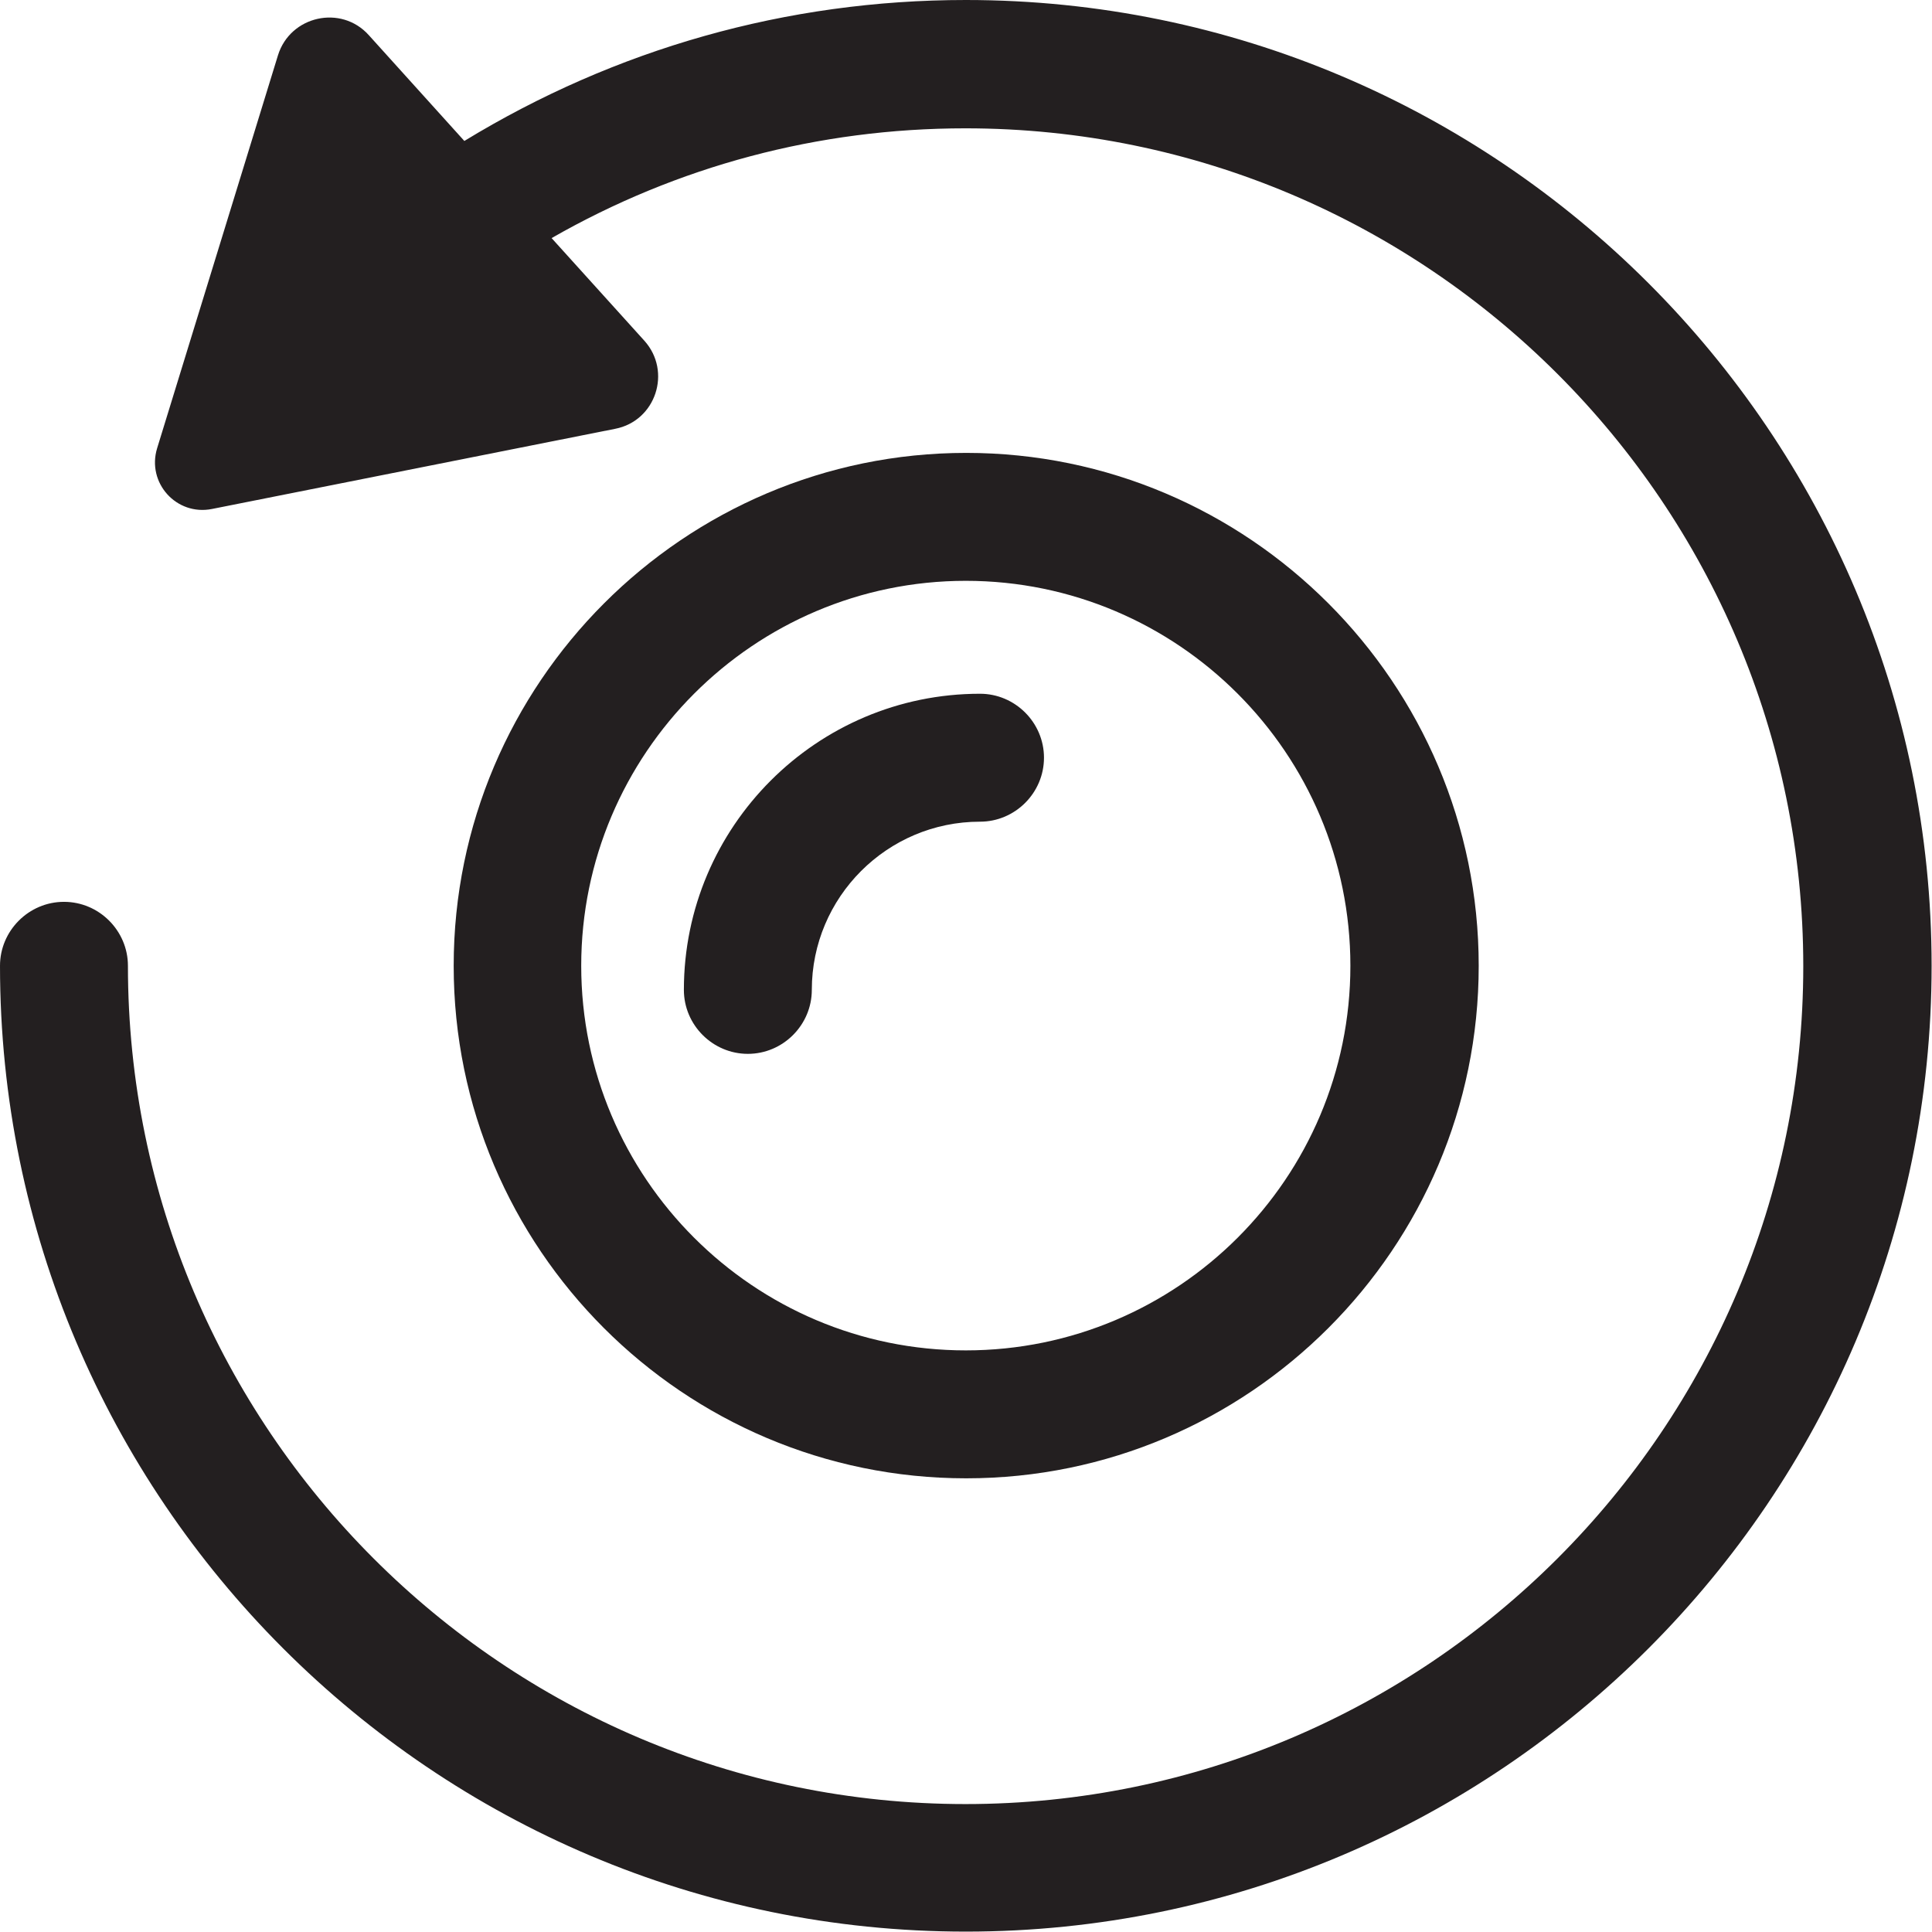 <?xml version="1.0" encoding="UTF-8"?><svg id="Layer_2" xmlns="http://www.w3.org/2000/svg" viewBox="0 0 48.93 48.93"><defs><style>.cls-1{fill:#231f20;}</style></defs><g id="Layer_1-2"><g><path class="cls-1" d="m37.45,24.46c0-7.16-5.83-12.99-12.98-12.99s-12.98,5.83-12.98,12.99,5.82,12.98,12.98,12.98,12.98-5.83,12.98-12.98Zm-22.73,0c0-5.37,4.37-9.75,9.74-9.75s9.74,4.37,9.74,9.75-4.37,9.74-9.74,9.74-9.74-4.37-9.74-9.74Z"/><path class="cls-1" d="m24.46,0c-4.54,0-8.88,1.24-12.7,3.57l-2.42-2.68c-.7-.78-1.99-.49-2.3.51l-3.06,9.95c-.27.88.49,1.72,1.39,1.54l10.21-2.03c1.03-.2,1.44-1.45.74-2.23l-2.35-2.6c3.18-1.82,6.75-2.78,10.48-2.78,11.7,0,21.22,9.52,21.22,21.22s-9.52,21.22-21.22,21.22S3.24,36.17,3.24,24.46c0-.89-.73-1.62-1.62-1.62s-1.62.73-1.62,1.62c0,13.49,10.97,24.46,24.46,24.46s24.46-10.97,24.46-24.46S37.95,0,24.46,0Z"/><path class="cls-1" d="m26.44,19.19c0-.89-.73-1.62-1.62-1.62-4.14,0-7.5,3.37-7.5,7.5,0,.89.73,1.62,1.62,1.62s1.62-.73,1.62-1.62c0-2.35,1.91-4.26,4.26-4.26.89,0,1.62-.73,1.62-1.62Z"/></g></g></svg>